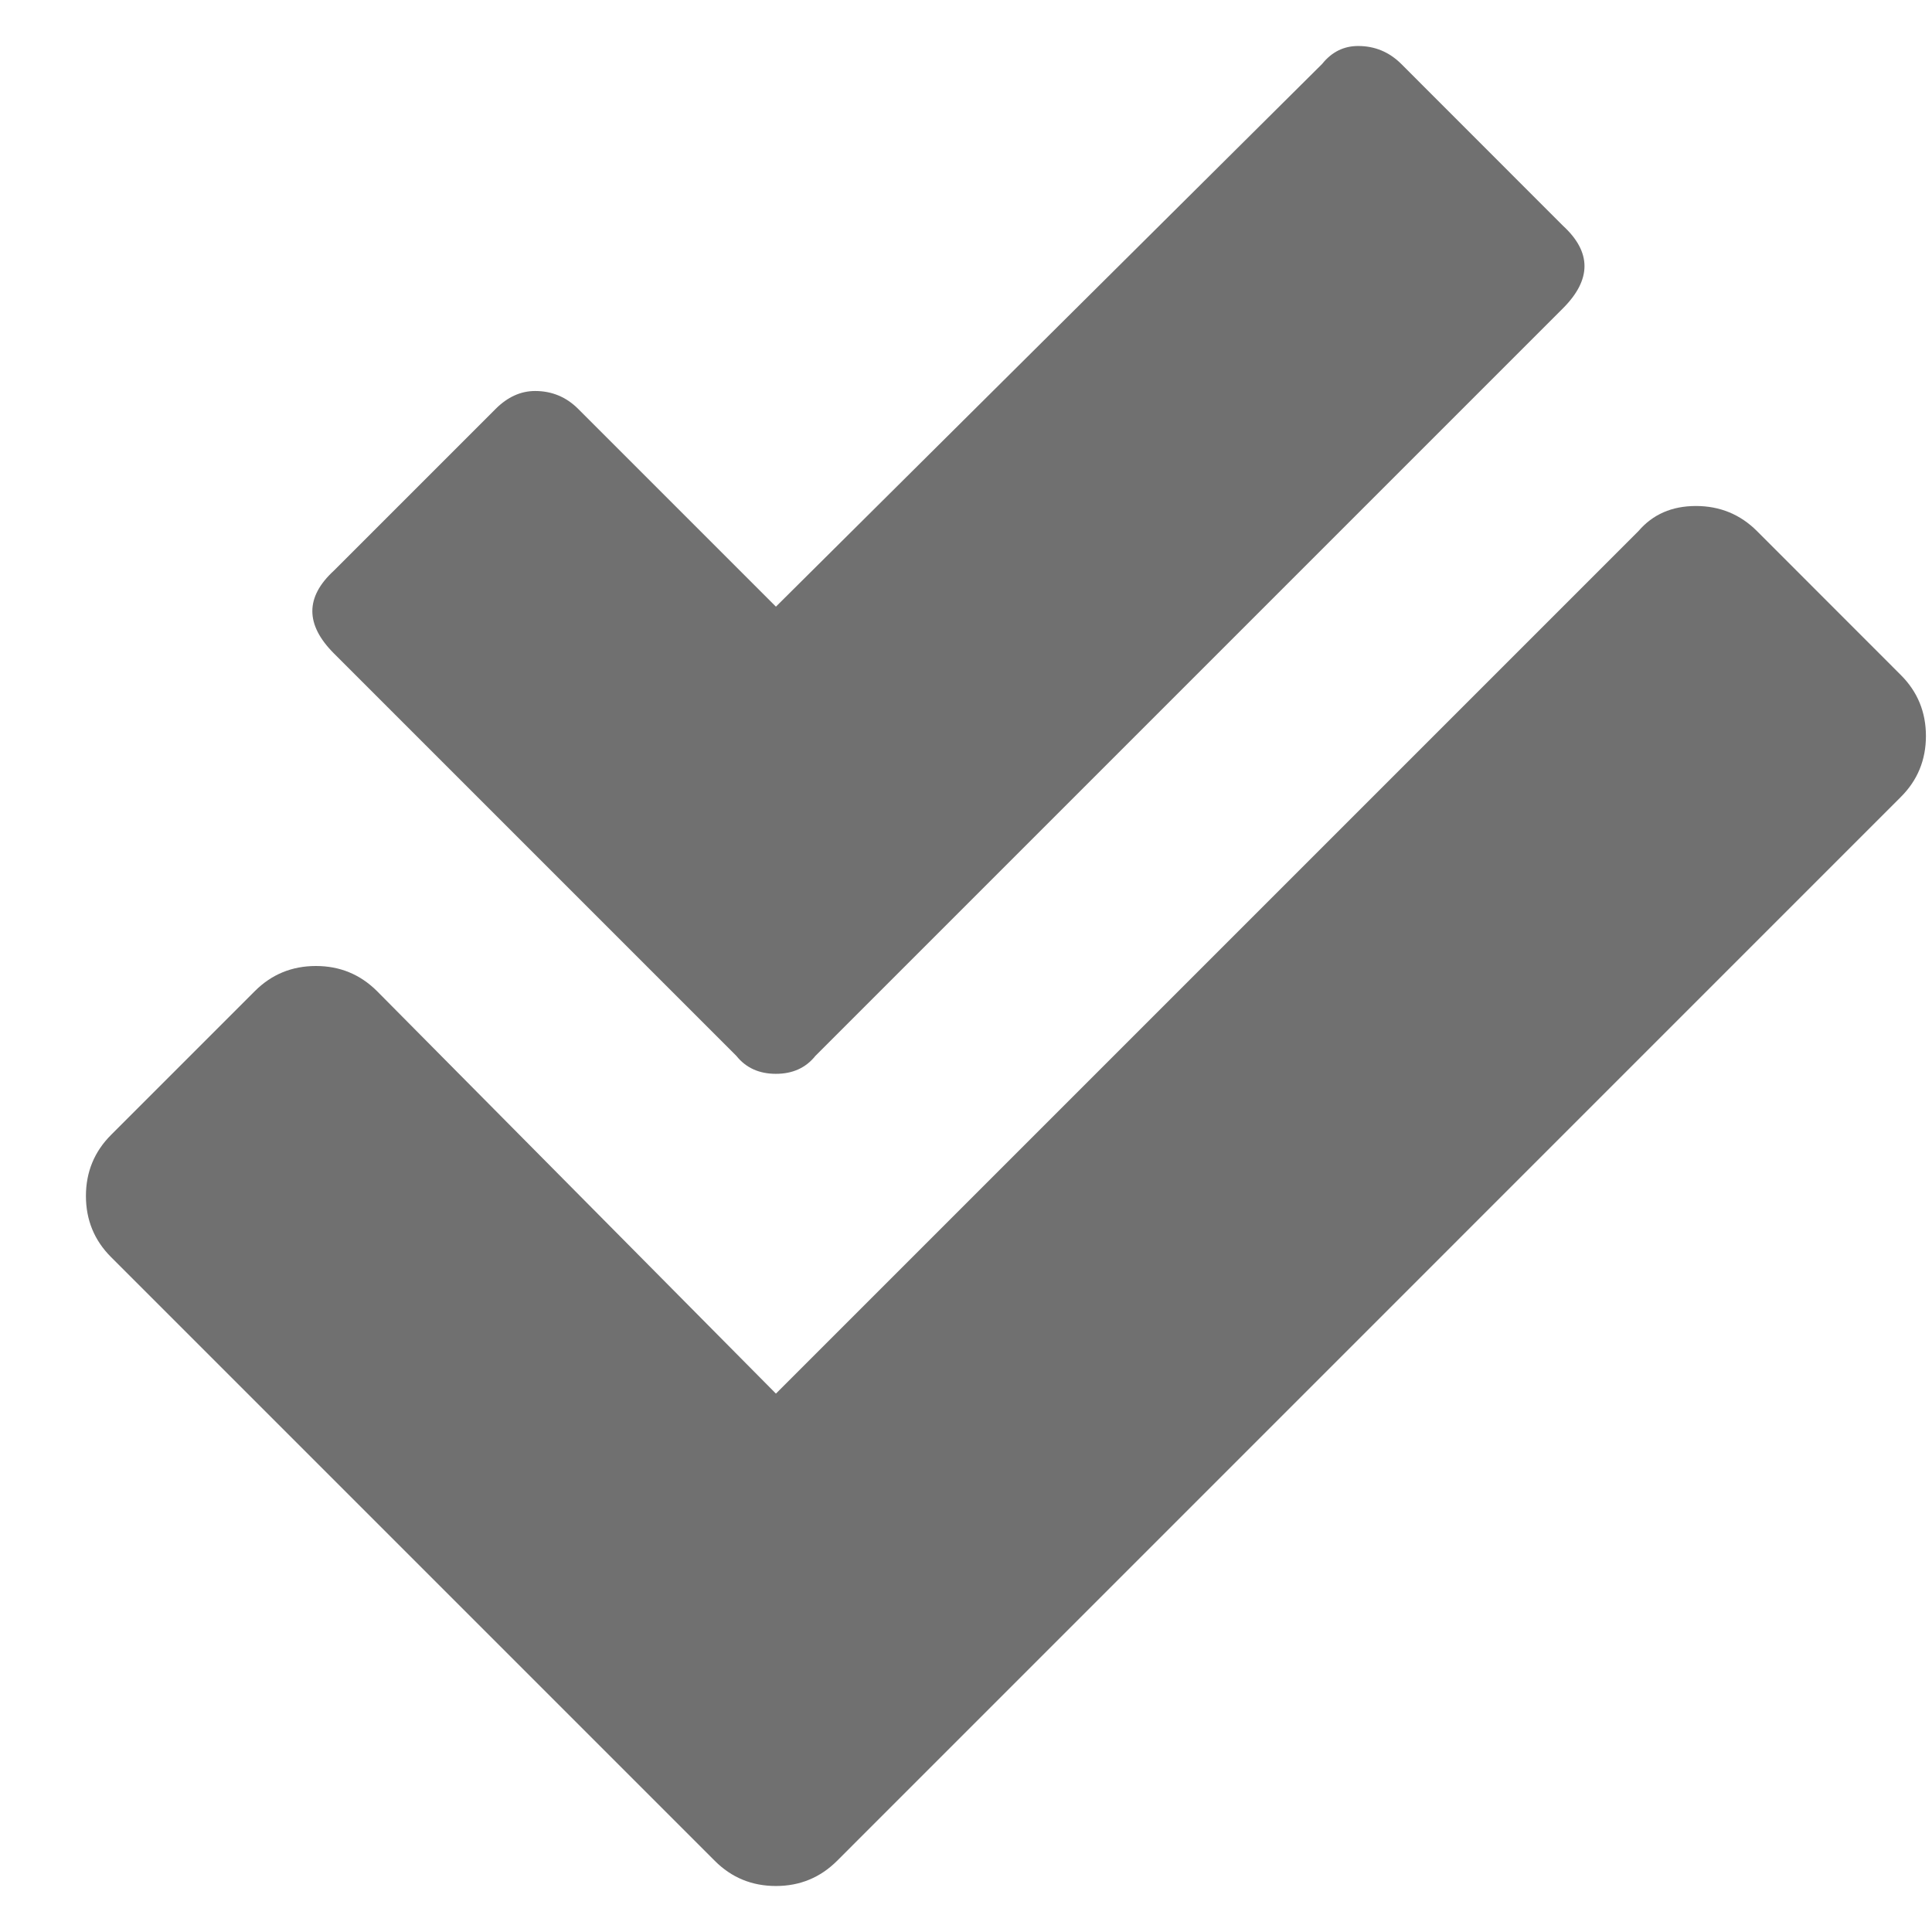 <svg width="21" height="21" viewBox="0 0 21 21" fill="none" xmlns="http://www.w3.org/2000/svg">
<path d="M20.66 7.336C20.843 7.518 20.934 7.74 20.934 8C20.934 8.26 20.843 8.482 20.66 8.664L9.098 20.227C8.915 20.409 8.694 20.5 8.434 20.5C8.173 20.5 7.952 20.409 7.77 20.227L1.207 13.664C1.025 13.482 0.934 13.26 0.934 13C0.934 12.74 1.025 12.518 1.207 12.336L2.77 10.773C2.952 10.591 3.173 10.5 3.434 10.5C3.694 10.5 3.915 10.591 4.098 10.773L8.434 15.148L17.809 5.773C17.965 5.591 18.173 5.5 18.434 5.5C18.694 5.5 18.916 5.591 19.098 5.773L20.66 7.336ZM8.004 11.477L3.629 7.102C3.317 6.789 3.317 6.49 3.629 6.203L5.387 4.445C5.517 4.315 5.66 4.25 5.817 4.25C5.999 4.25 6.155 4.315 6.285 4.445L8.434 6.594L14.371 0.695C14.475 0.565 14.606 0.5 14.762 0.5C14.944 0.5 15.1 0.565 15.231 0.695L16.988 2.453C17.301 2.74 17.301 3.039 16.988 3.352L8.863 11.477C8.759 11.607 8.616 11.672 8.434 11.672C8.251 11.672 8.108 11.607 8.004 11.477Z" fill="#707070"/>
</svg>
